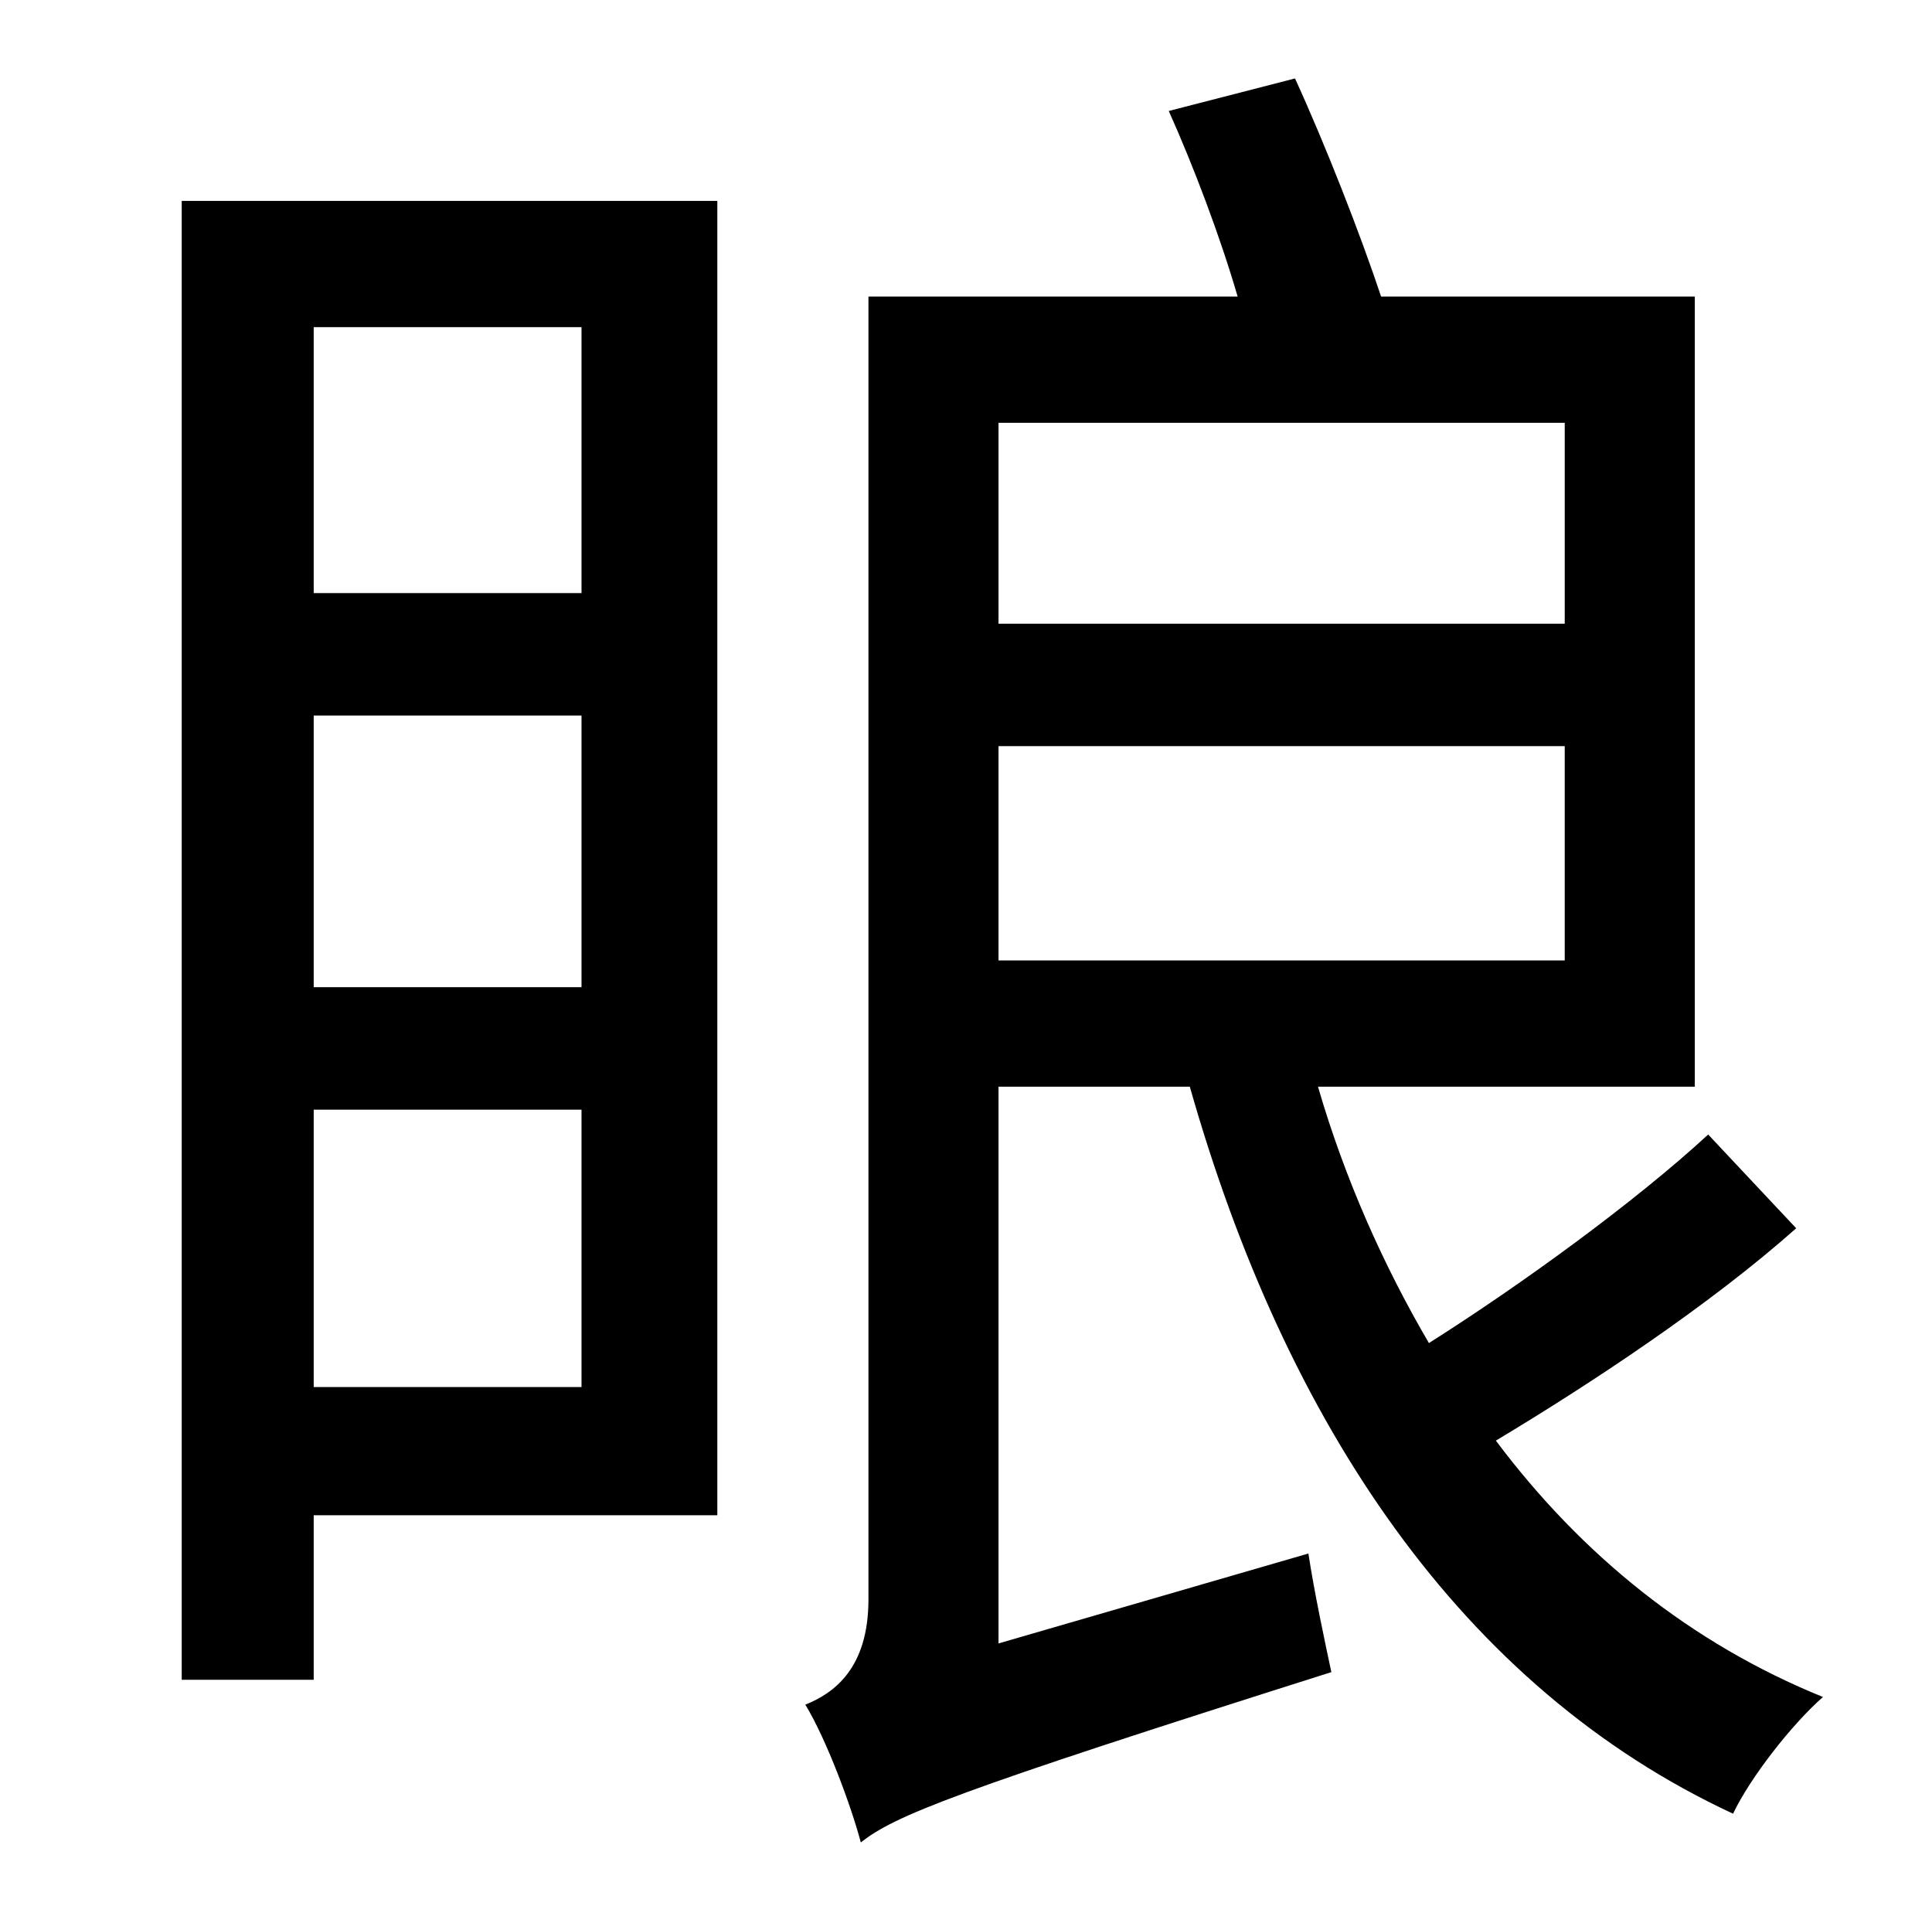 <?xml version="1.0" standalone="no"?>
<!DOCTYPE svg PUBLIC "-//W3C//DTD SVG 1.1//EN" "http://www.w3.org/Graphics/SVG/1.1/DTD/svg11.dtd" >
<svg xmlns="http://www.w3.org/2000/svg" xmlns:xlink="http://www.w3.org/1999/xlink" version="1.1" viewBox="-10 0 1010 1000">
   <path fill="currentColor"
d="M294 171h-140v139h140v-139zM154 725h140v-145h-140v145zM154 374v142h140v-142h-140zM365 105v687h-211v86h-69v-773h280zM512 390v112h296v-112h-296zM808 221h-296v105h296v-105zM883 593l46 49c-45 40 -107 81 -157 111c45 60 102 106 171 134c-16 14 -38 42 -47 61
c-142 -66 -234 -204 -284 -380h-100v291l162 -47c3 20 9 48 12 62c-199 63 -228 75 -246 89c-5 -19 -18 -54 -29 -72c15 -6 33 -19 33 -55v-681h193c-9 -31 -23 -68 -36 -97l66 -17c16 35 34 81 45 114h164v413h-197c14 48 34 93 58 134c49 -31 108 -74 146 -109z" />
</svg>

